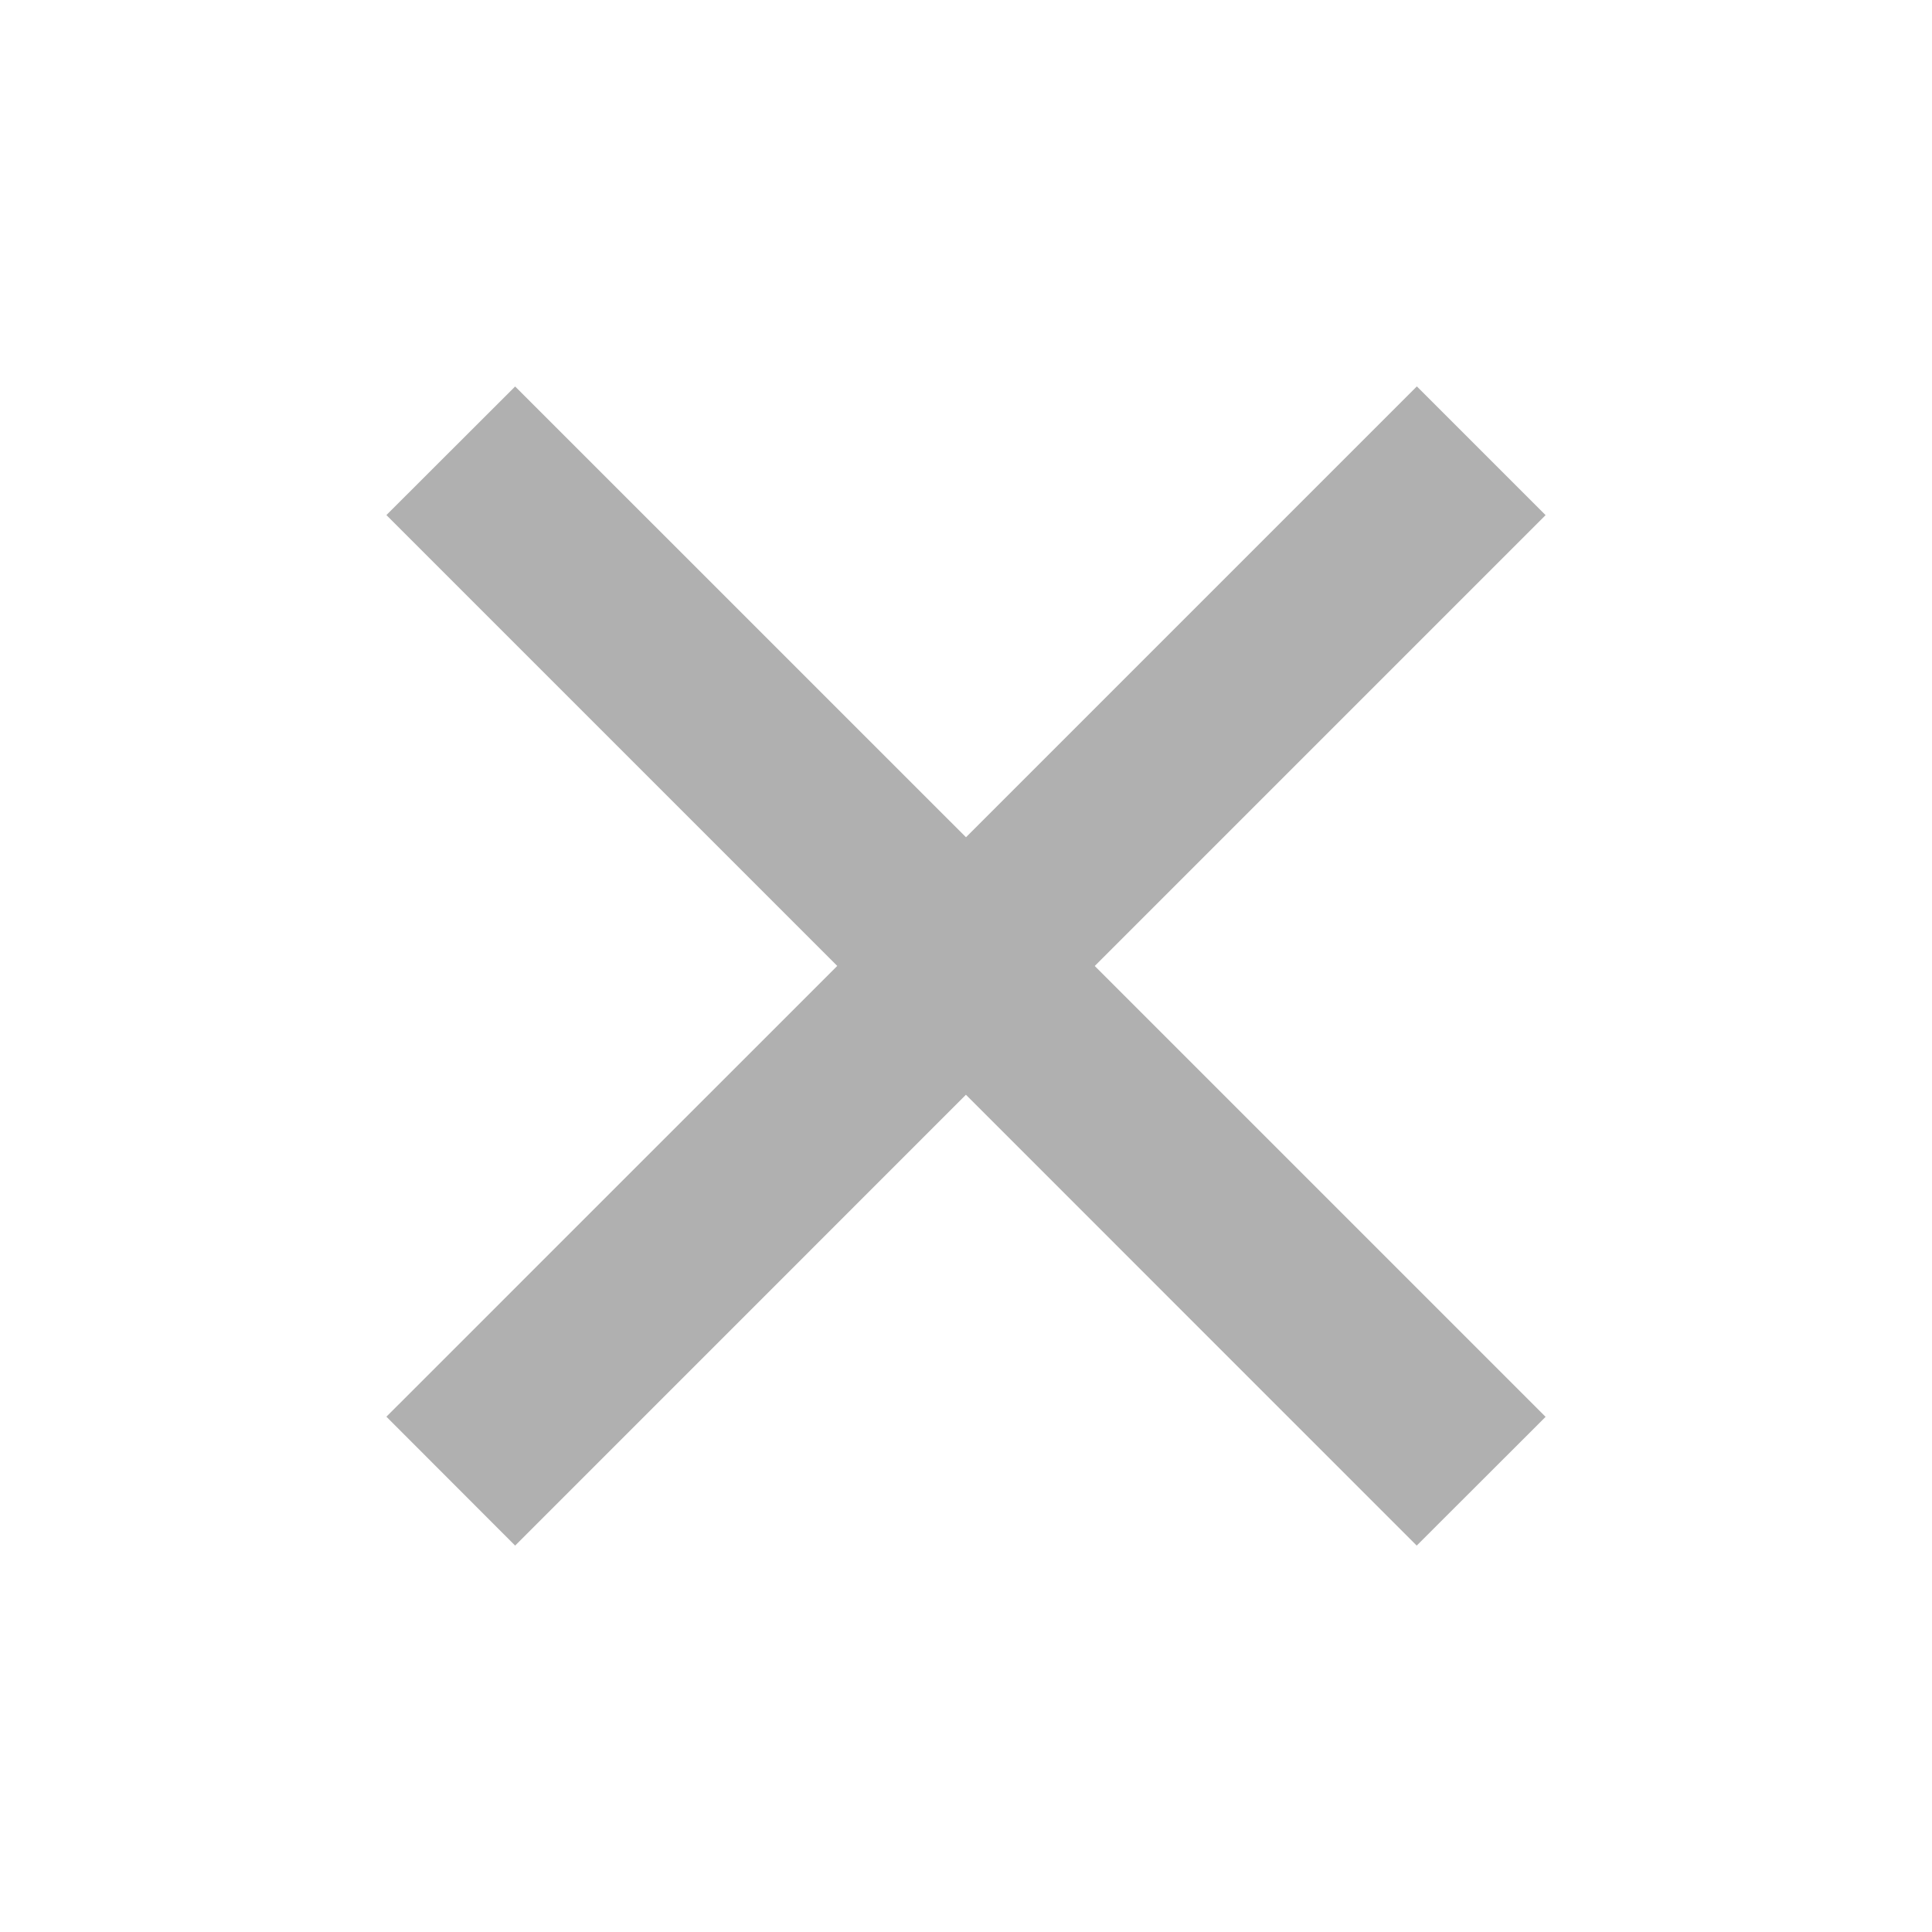 <svg width="25" height="25" viewBox="0 0 25 25" fill="none" xmlns="http://www.w3.org/2000/svg">
<g id="ri:close-fill">
<path id="Vector" d="M12.5 10.834L18.334 5L20 6.666L14.166 12.5L20 18.334L18.332 20L12.499 14.166L6.666 20L5 18.332L10.834 12.499L5 6.665L6.666 5.001L12.5 10.834Z" fill="#9C9C9C" fill-opacity="0.8"/>
</g>
</svg>
